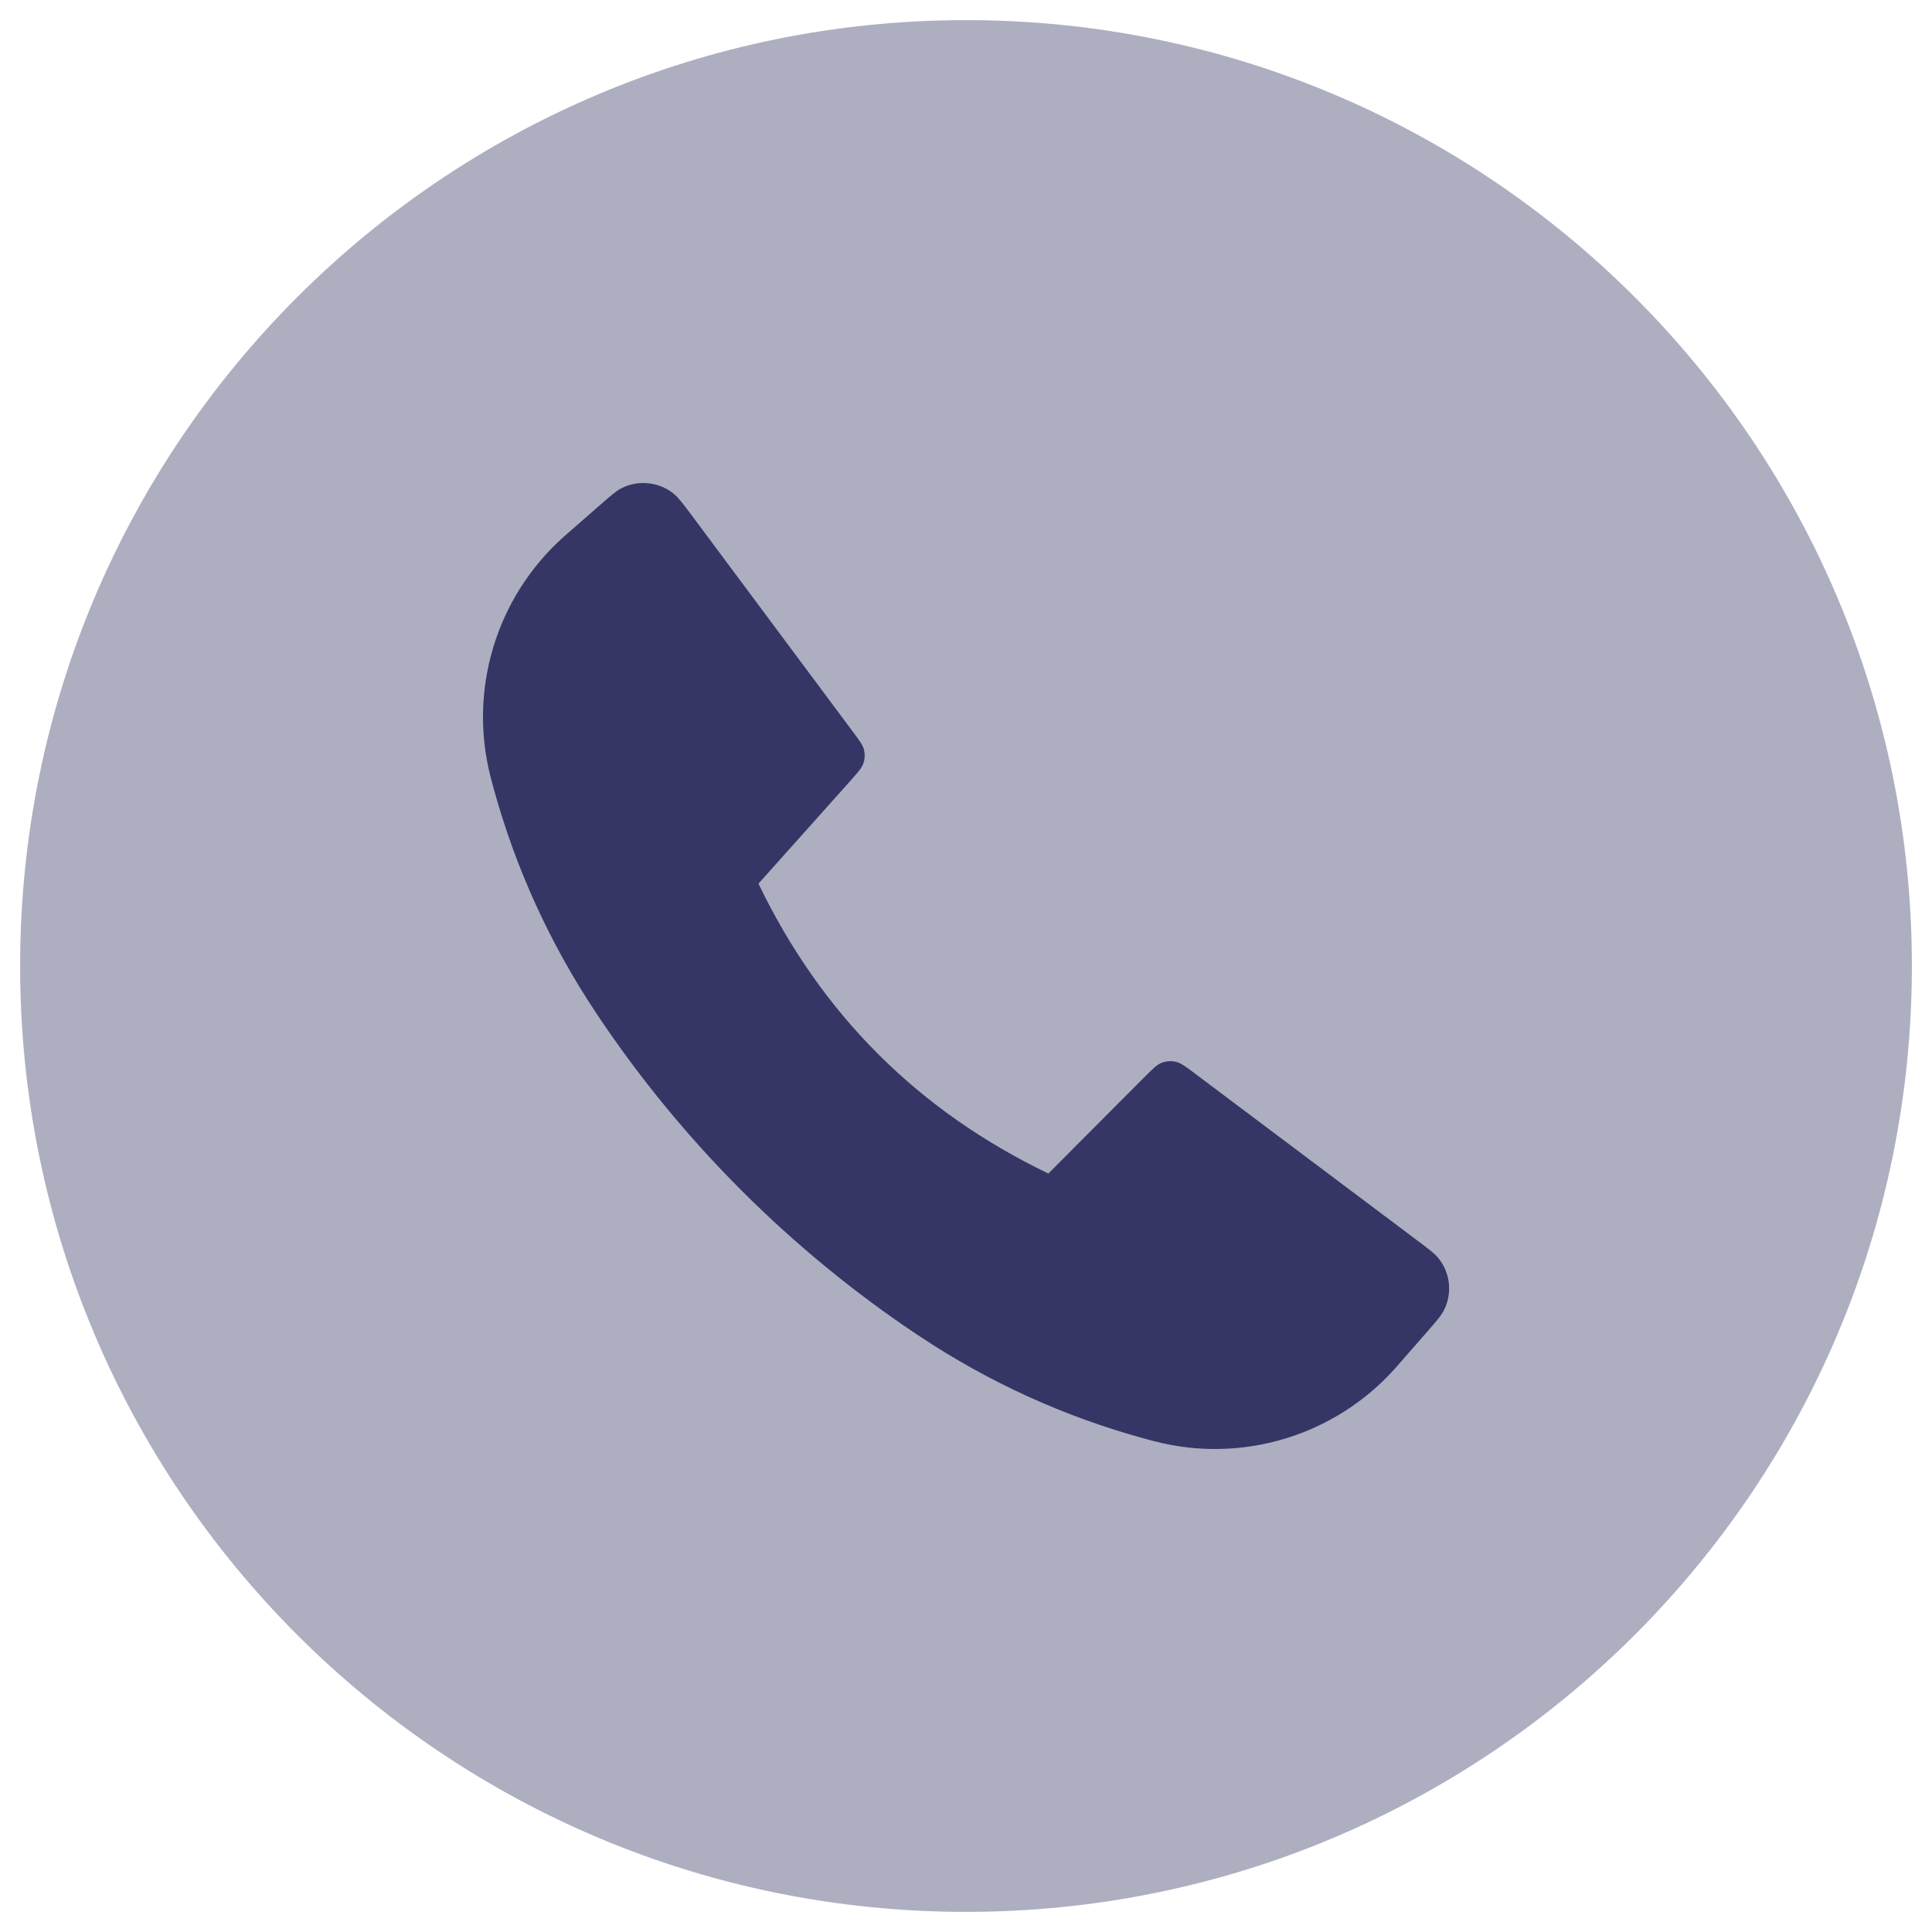 <svg width="24" height="24" viewBox="0 0 24 24" fill="none" xmlns="http://www.w3.org/2000/svg">
<g clip-path="url(#clip0_9001_277602)">
<path opacity="0.4" d="M12 0.25C5.511 0.25 0.25 5.511 0.25 12C0.25 18.489 5.511 23.75 12 23.75C18.489 23.75 23.75 18.489 23.75 12C23.75 5.511 18.489 0.25 12 0.25Z" fill="#353566"/>
<path d="M10.594 9.089L8.59 6.398C8.482 6.254 8.428 6.182 8.37 6.134C8.186 5.985 7.931 5.958 7.72 6.065C7.653 6.099 7.585 6.159 7.45 6.277L7.06 6.618C7.026 6.648 7.009 6.663 6.993 6.677C6.162 7.425 5.816 8.573 6.095 9.655C6.1 9.676 6.108 9.704 6.123 9.76L6.13 9.786C6.401 10.777 6.83 11.719 7.4 12.575L7.418 12.603C8.47 14.178 9.822 15.53 11.397 16.582L11.425 16.6C12.281 17.17 13.223 17.599 14.214 17.87L14.24 17.877C14.296 17.892 14.324 17.9 14.345 17.905C15.427 18.184 16.575 17.838 17.323 17.007C17.337 16.991 17.352 16.974 17.382 16.94L17.724 16.549C17.843 16.413 17.902 16.345 17.936 16.278C18.044 16.068 18.017 15.814 17.869 15.63C17.822 15.572 17.75 15.517 17.605 15.409L14.844 13.336C14.726 13.247 14.667 13.203 14.603 13.189C14.547 13.177 14.488 13.181 14.434 13.201C14.373 13.224 14.321 13.276 14.216 13.381L13.023 14.578C11.402 13.798 10.202 12.598 9.422 10.977L10.567 9.696C10.66 9.591 10.707 9.539 10.726 9.48C10.744 9.428 10.746 9.372 10.734 9.318C10.72 9.257 10.678 9.201 10.594 9.089Z" fill="#353566"/>
</g>
<defs>
<clipPath id="clip0_9001_277602">
<rect width="24" height="24" fill="white"/>
</clipPath>
</defs>
</svg>
